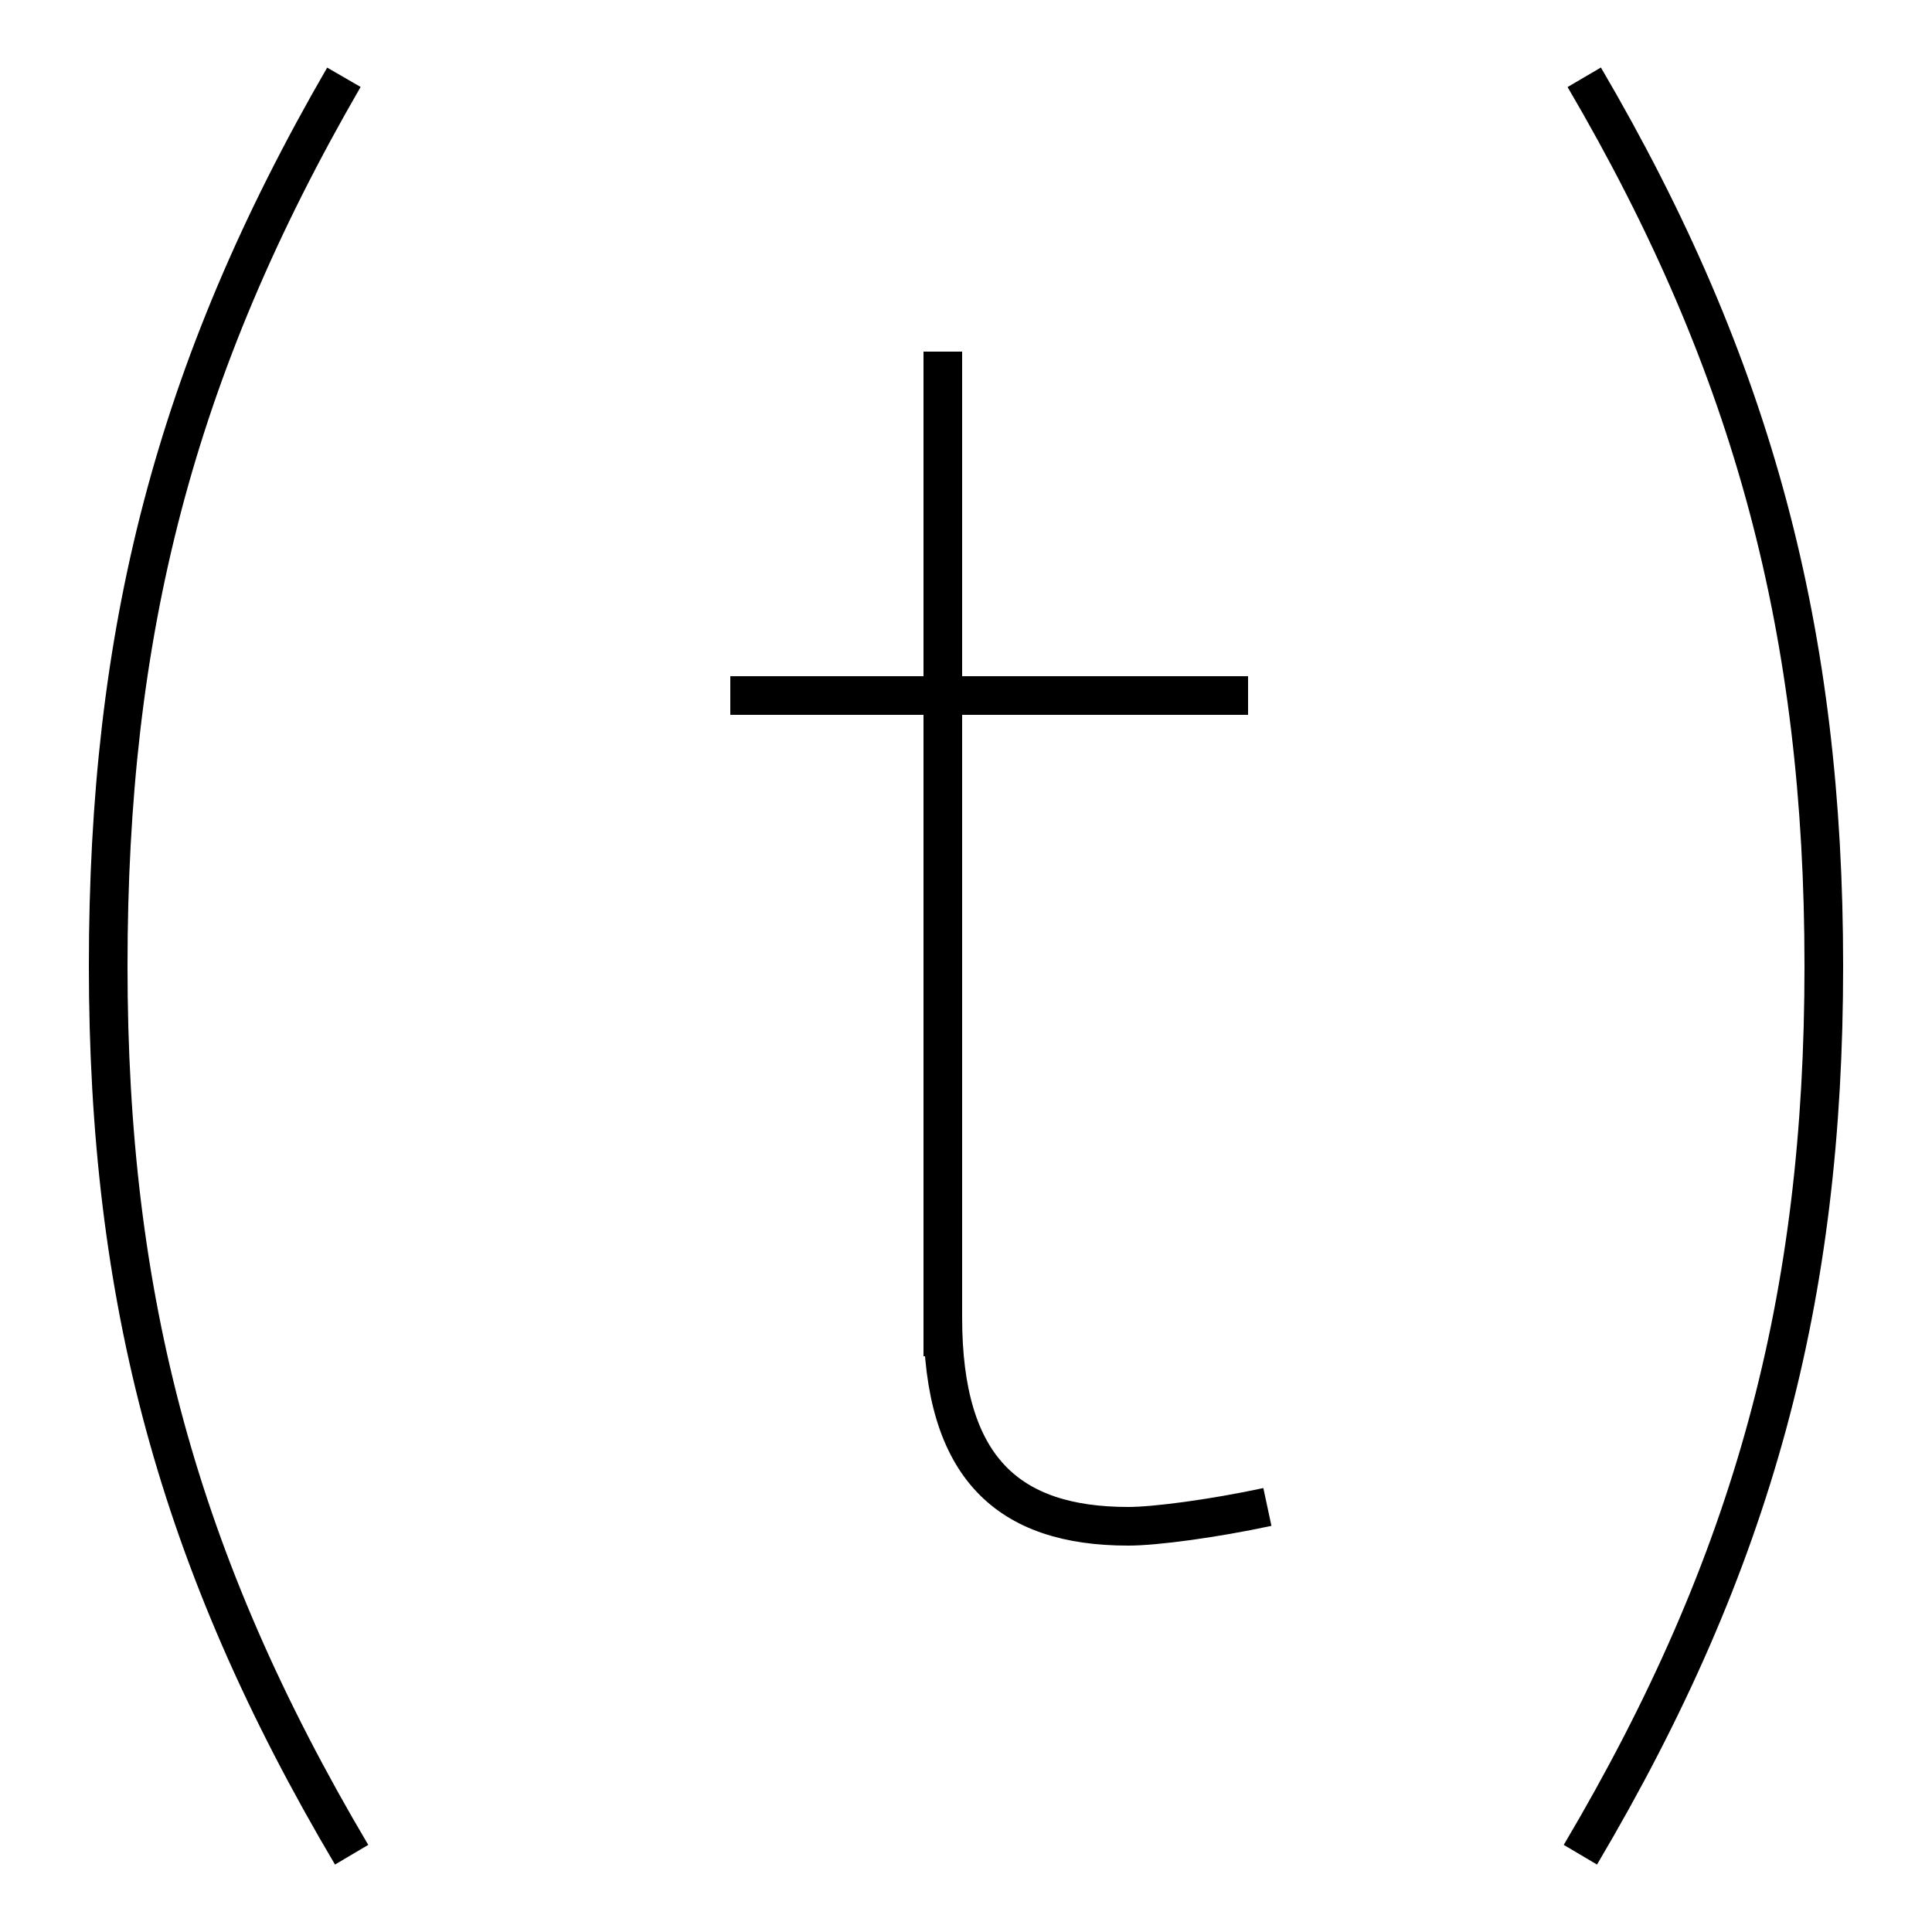 <?xml version='1.0' encoding='utf8'?>
<svg viewBox="0.0 -6.0 50.0 50.0" version="1.1" xmlns="http://www.w3.org/2000/svg">
<rect x="0.0" y="-6.0" width="50.0" height="50.0" fill="#808080" stroke="none"/>
<rect x="-1000" y="-1000" width="2000" height="2000" stroke="white" fill="white"/>
<g style="fill:white;stroke:#000000;  stroke-width:1">
<path d="M 8.9 -42.0 C 4.5 -34.4 2.8 -27.6 2.8 -19.0 C 2.8 -10.4 4.6 -3.6 9.1 4.0 M 41.0 -42.0 C 45.4 -34.5 47.2 -27.6 47.2 -19.0 C 47.2 -10.4 45.4 -3.6 40.9 4.0 M 24.4 -8.9 L 24.4 -34.9 M 32.8 -5.0 C 31.4 -4.7 29.9 -4.5 29.2 -4.5 C 26.1 -4.5 24.4 -6.0 24.4 -9.9 L 24.4 -24.9 M 32.3 -26.0 L 18.9 -26.0" transform="translate(0.0, 38.0)" />
</g>
</svg>